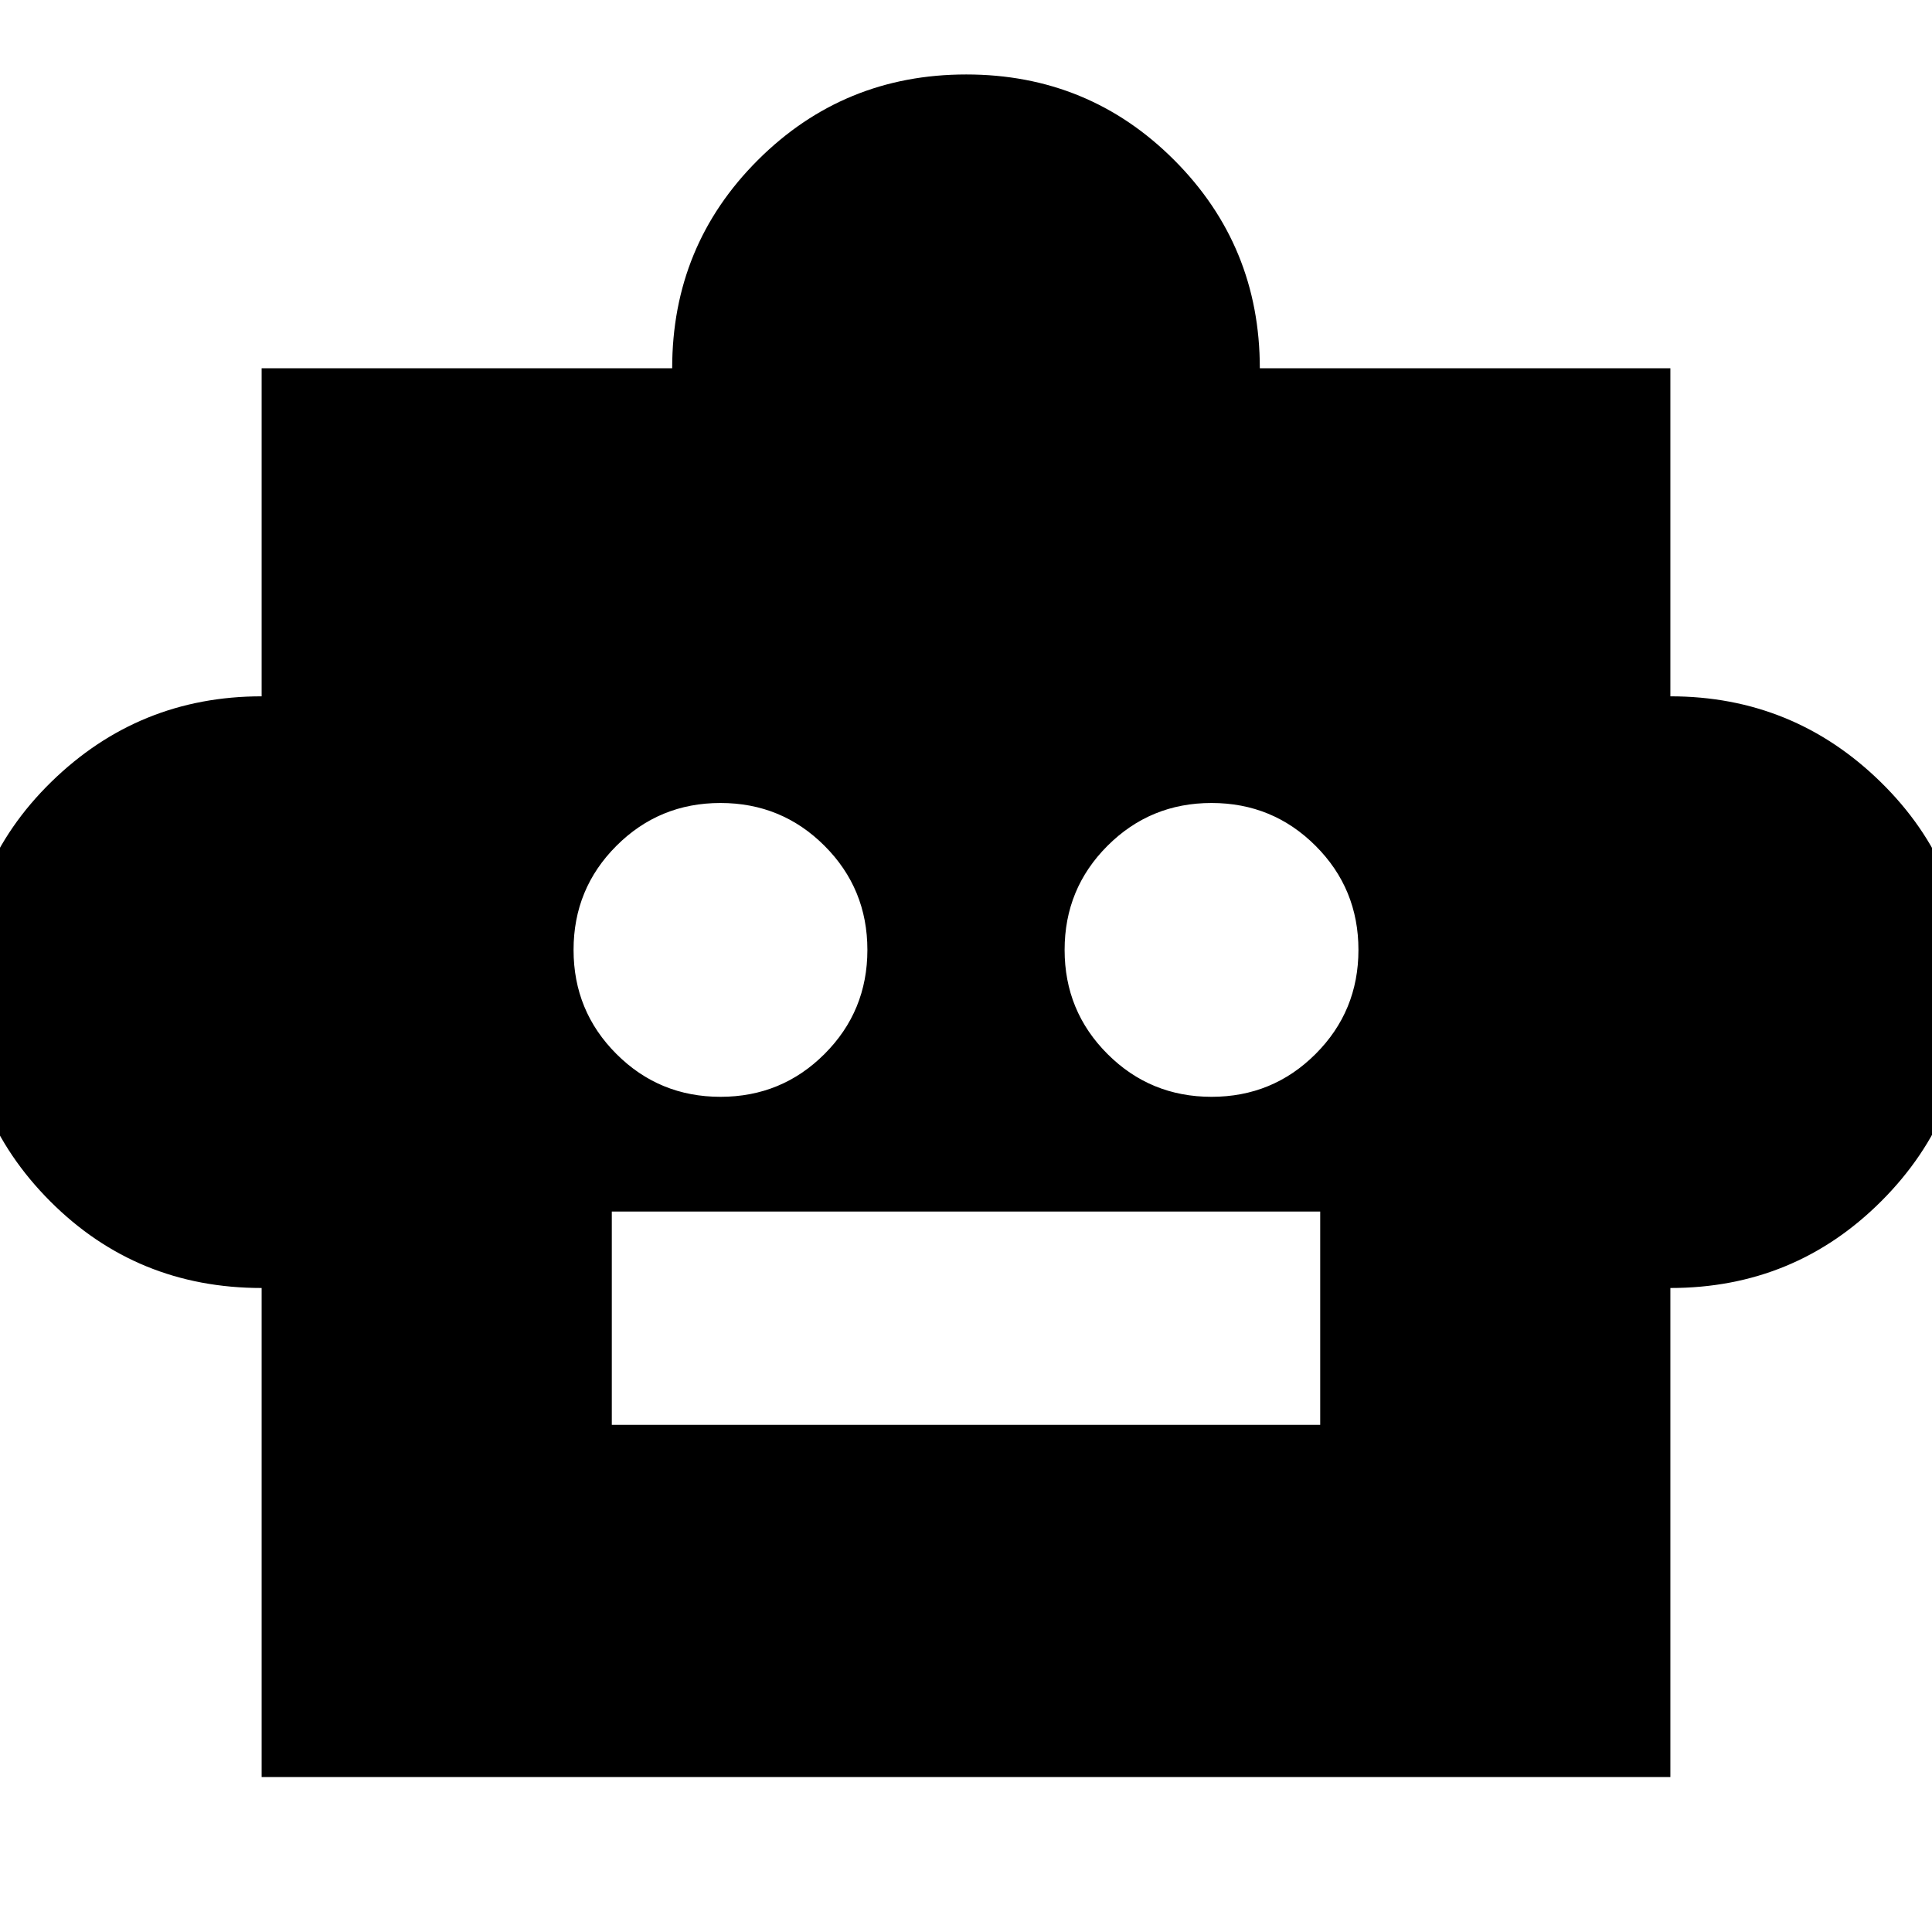 <svg xmlns="http://www.w3.org/2000/svg" height="24" viewBox="0 -960 960 960" width="24"><path d="M130-320q-62 0-105-43.03t-43-104.5Q-18-529 25.5-571.5T130-614v-163h204q0-61 42.62-103.5t103.5-42.5q60.88 0 103.38 42.58Q626-837.83 626-777h204v163q61 0 104.5 42.58Q978-528.83 978-468q0 61.67-43.17 104.83Q891.67-320 830-320v243H130v-243Zm228-95q30.42 0 51.71-21.29T431-488q0-30.42-21.29-51.71T358-561q-30.42 0-51.71 21.29T285-488q0 30.42 21.29 51.71T358-415Zm244 0q30.42 0 51.71-21.29T675-488q0-30.42-21.29-51.71T602-561q-30.42 0-51.71 21.29T529-488q0 30.42 21.29 51.71T602-415ZM304-252h352v-106H304v106Z"/></svg>